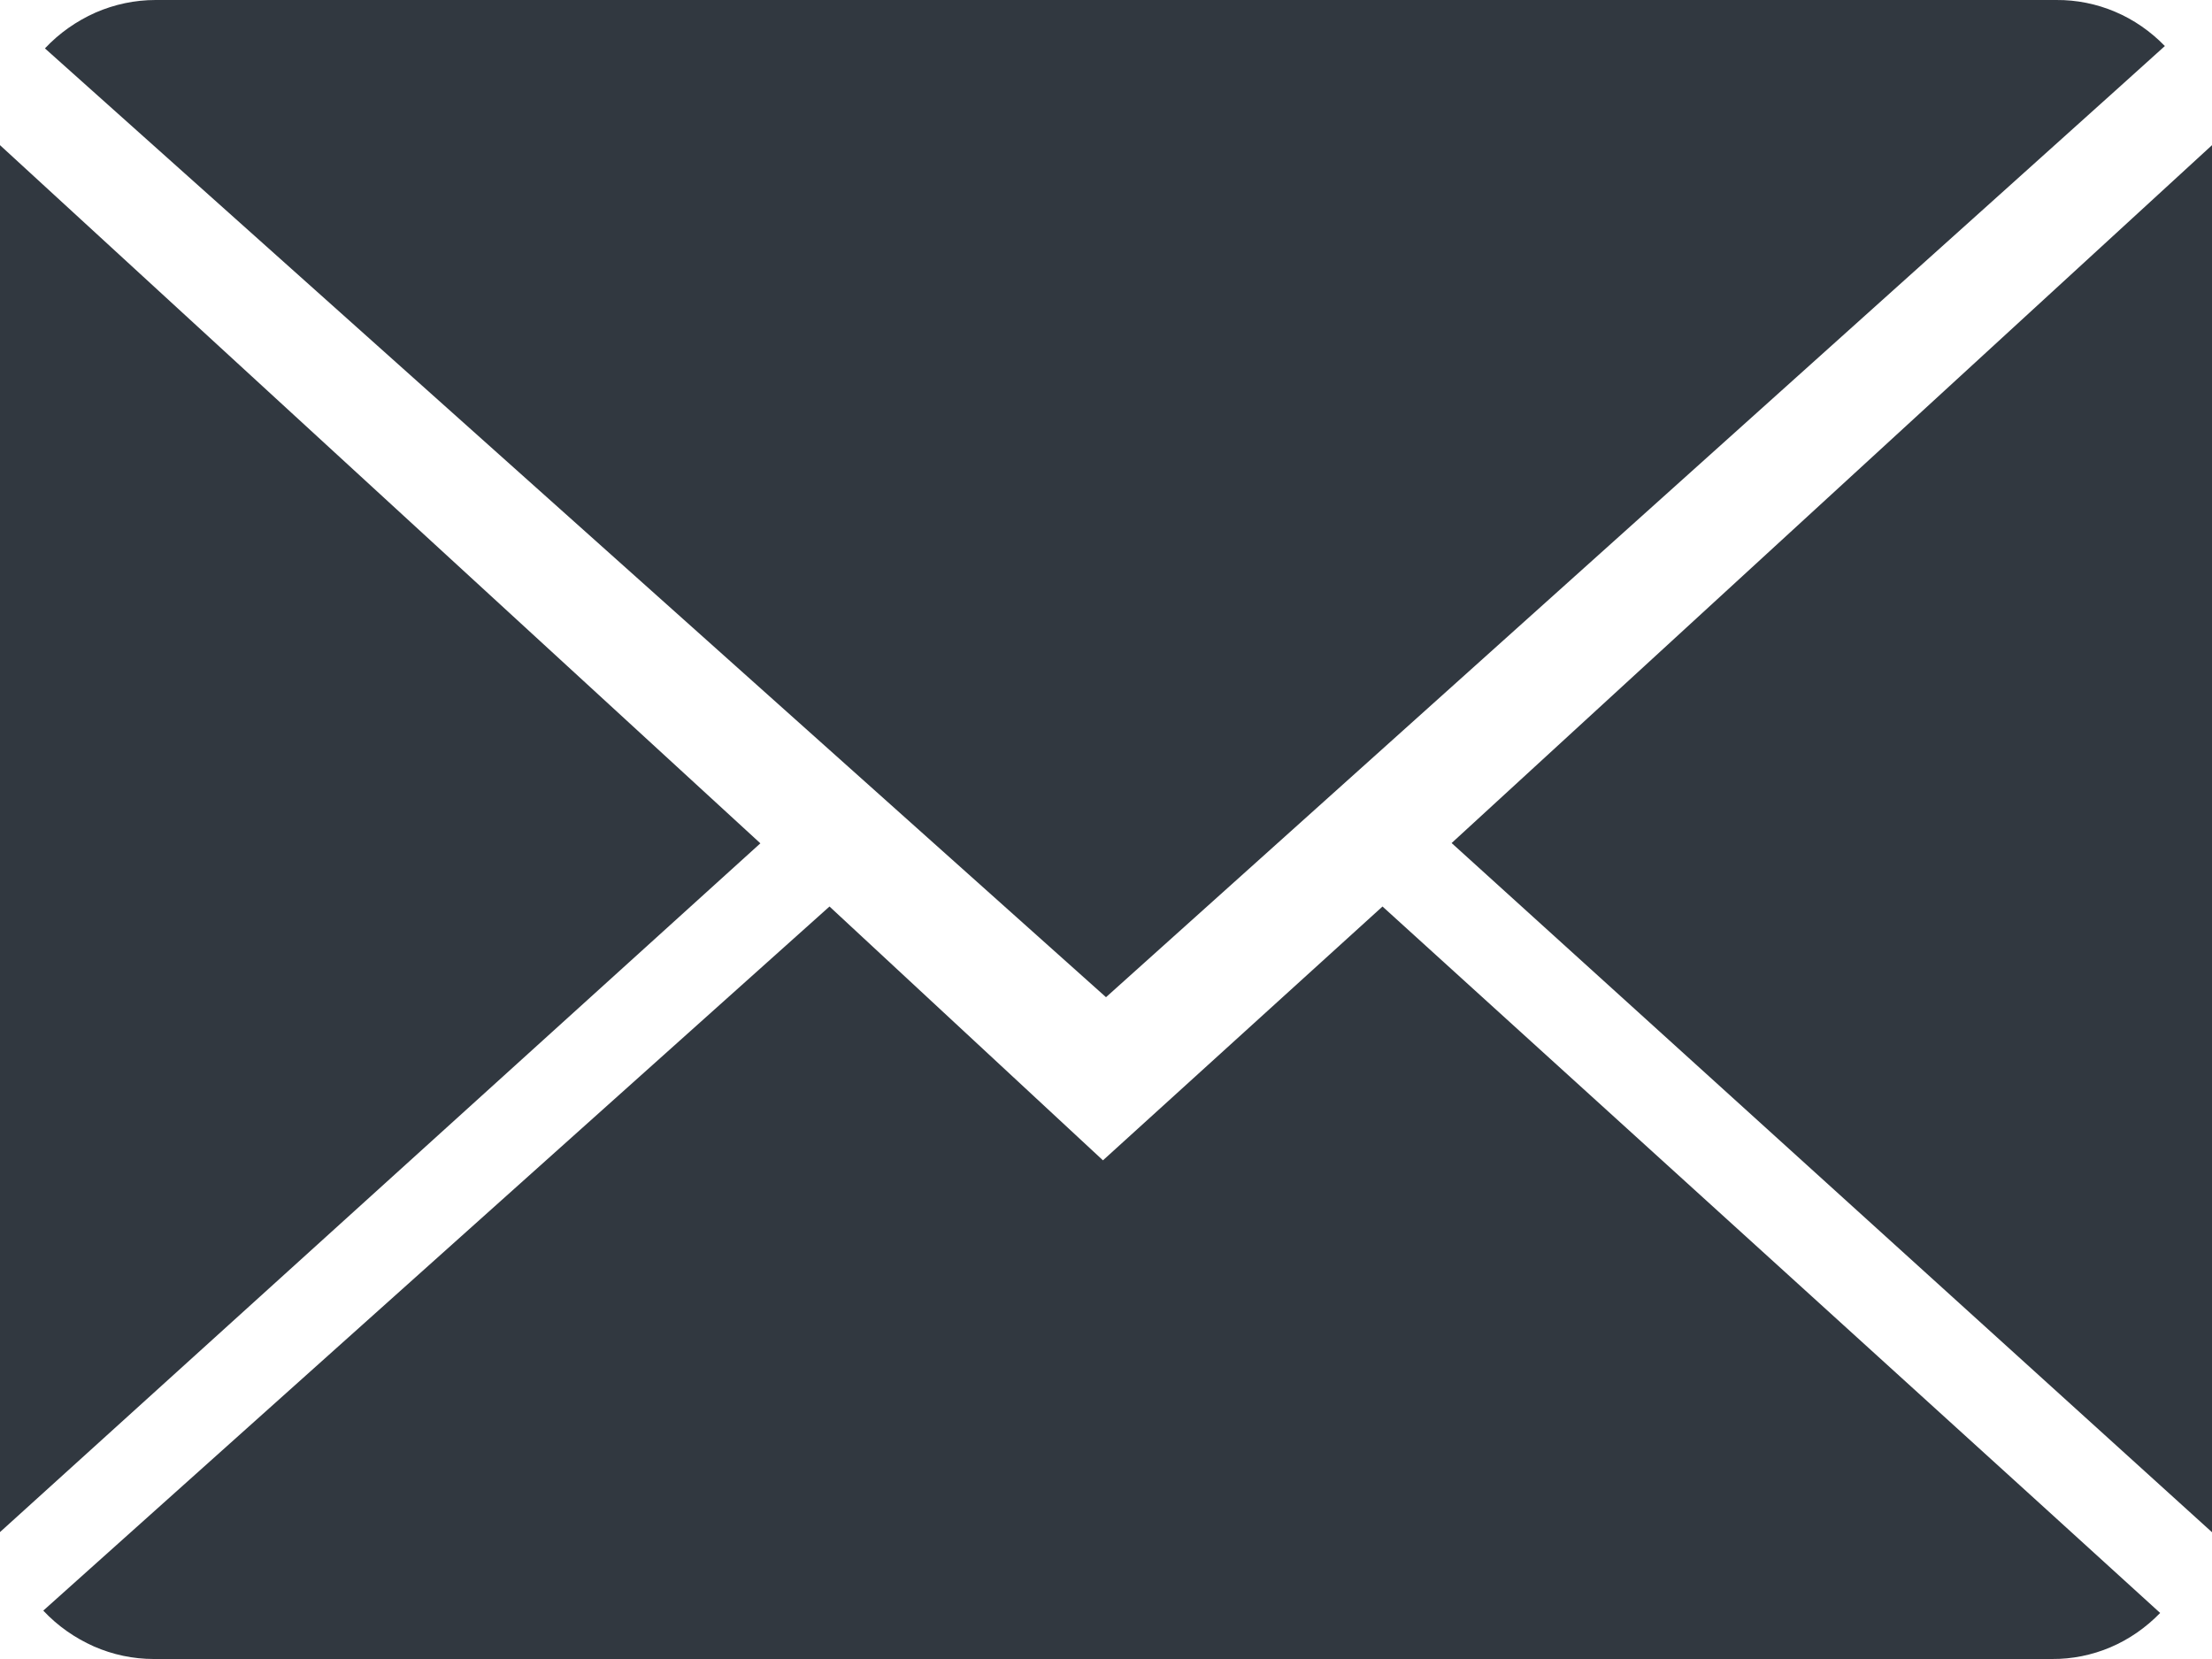 <svg width="16" height="12" viewBox="0 0 16 12" fill="none" xmlns="http://www.w3.org/2000/svg">
<path fill-rule="evenodd" clip-rule="evenodd" d="M10.5 6.098L16 1.05V11.083L10.5 6.098ZM0.325 0.35C0.429 0.239 0.554 0.152 0.691 0.091C0.829 0.031 0.976 0 1.125 3.66912e-05H14.875C15.02 -0.001 15.165 0.028 15.299 0.085C15.434 0.142 15.556 0.227 15.659 0.333C15.661 0.335 8 7.213 8 7.213L0.325 0.35ZM0 11.082V1.05L5.5 6.1L0 11.082ZM7.978 8.393L10 6.557C10 6.557 15.626 11.665 15.625 11.667C15.522 11.773 15.4 11.858 15.266 11.915C15.132 11.972 14.988 12.001 14.843 12H1.112C0.963 12 0.816 11.969 0.679 11.909C0.542 11.848 0.417 11.761 0.313 11.65L6 6.557L7.978 8.393Z" fill="#313840"/>
</svg>

